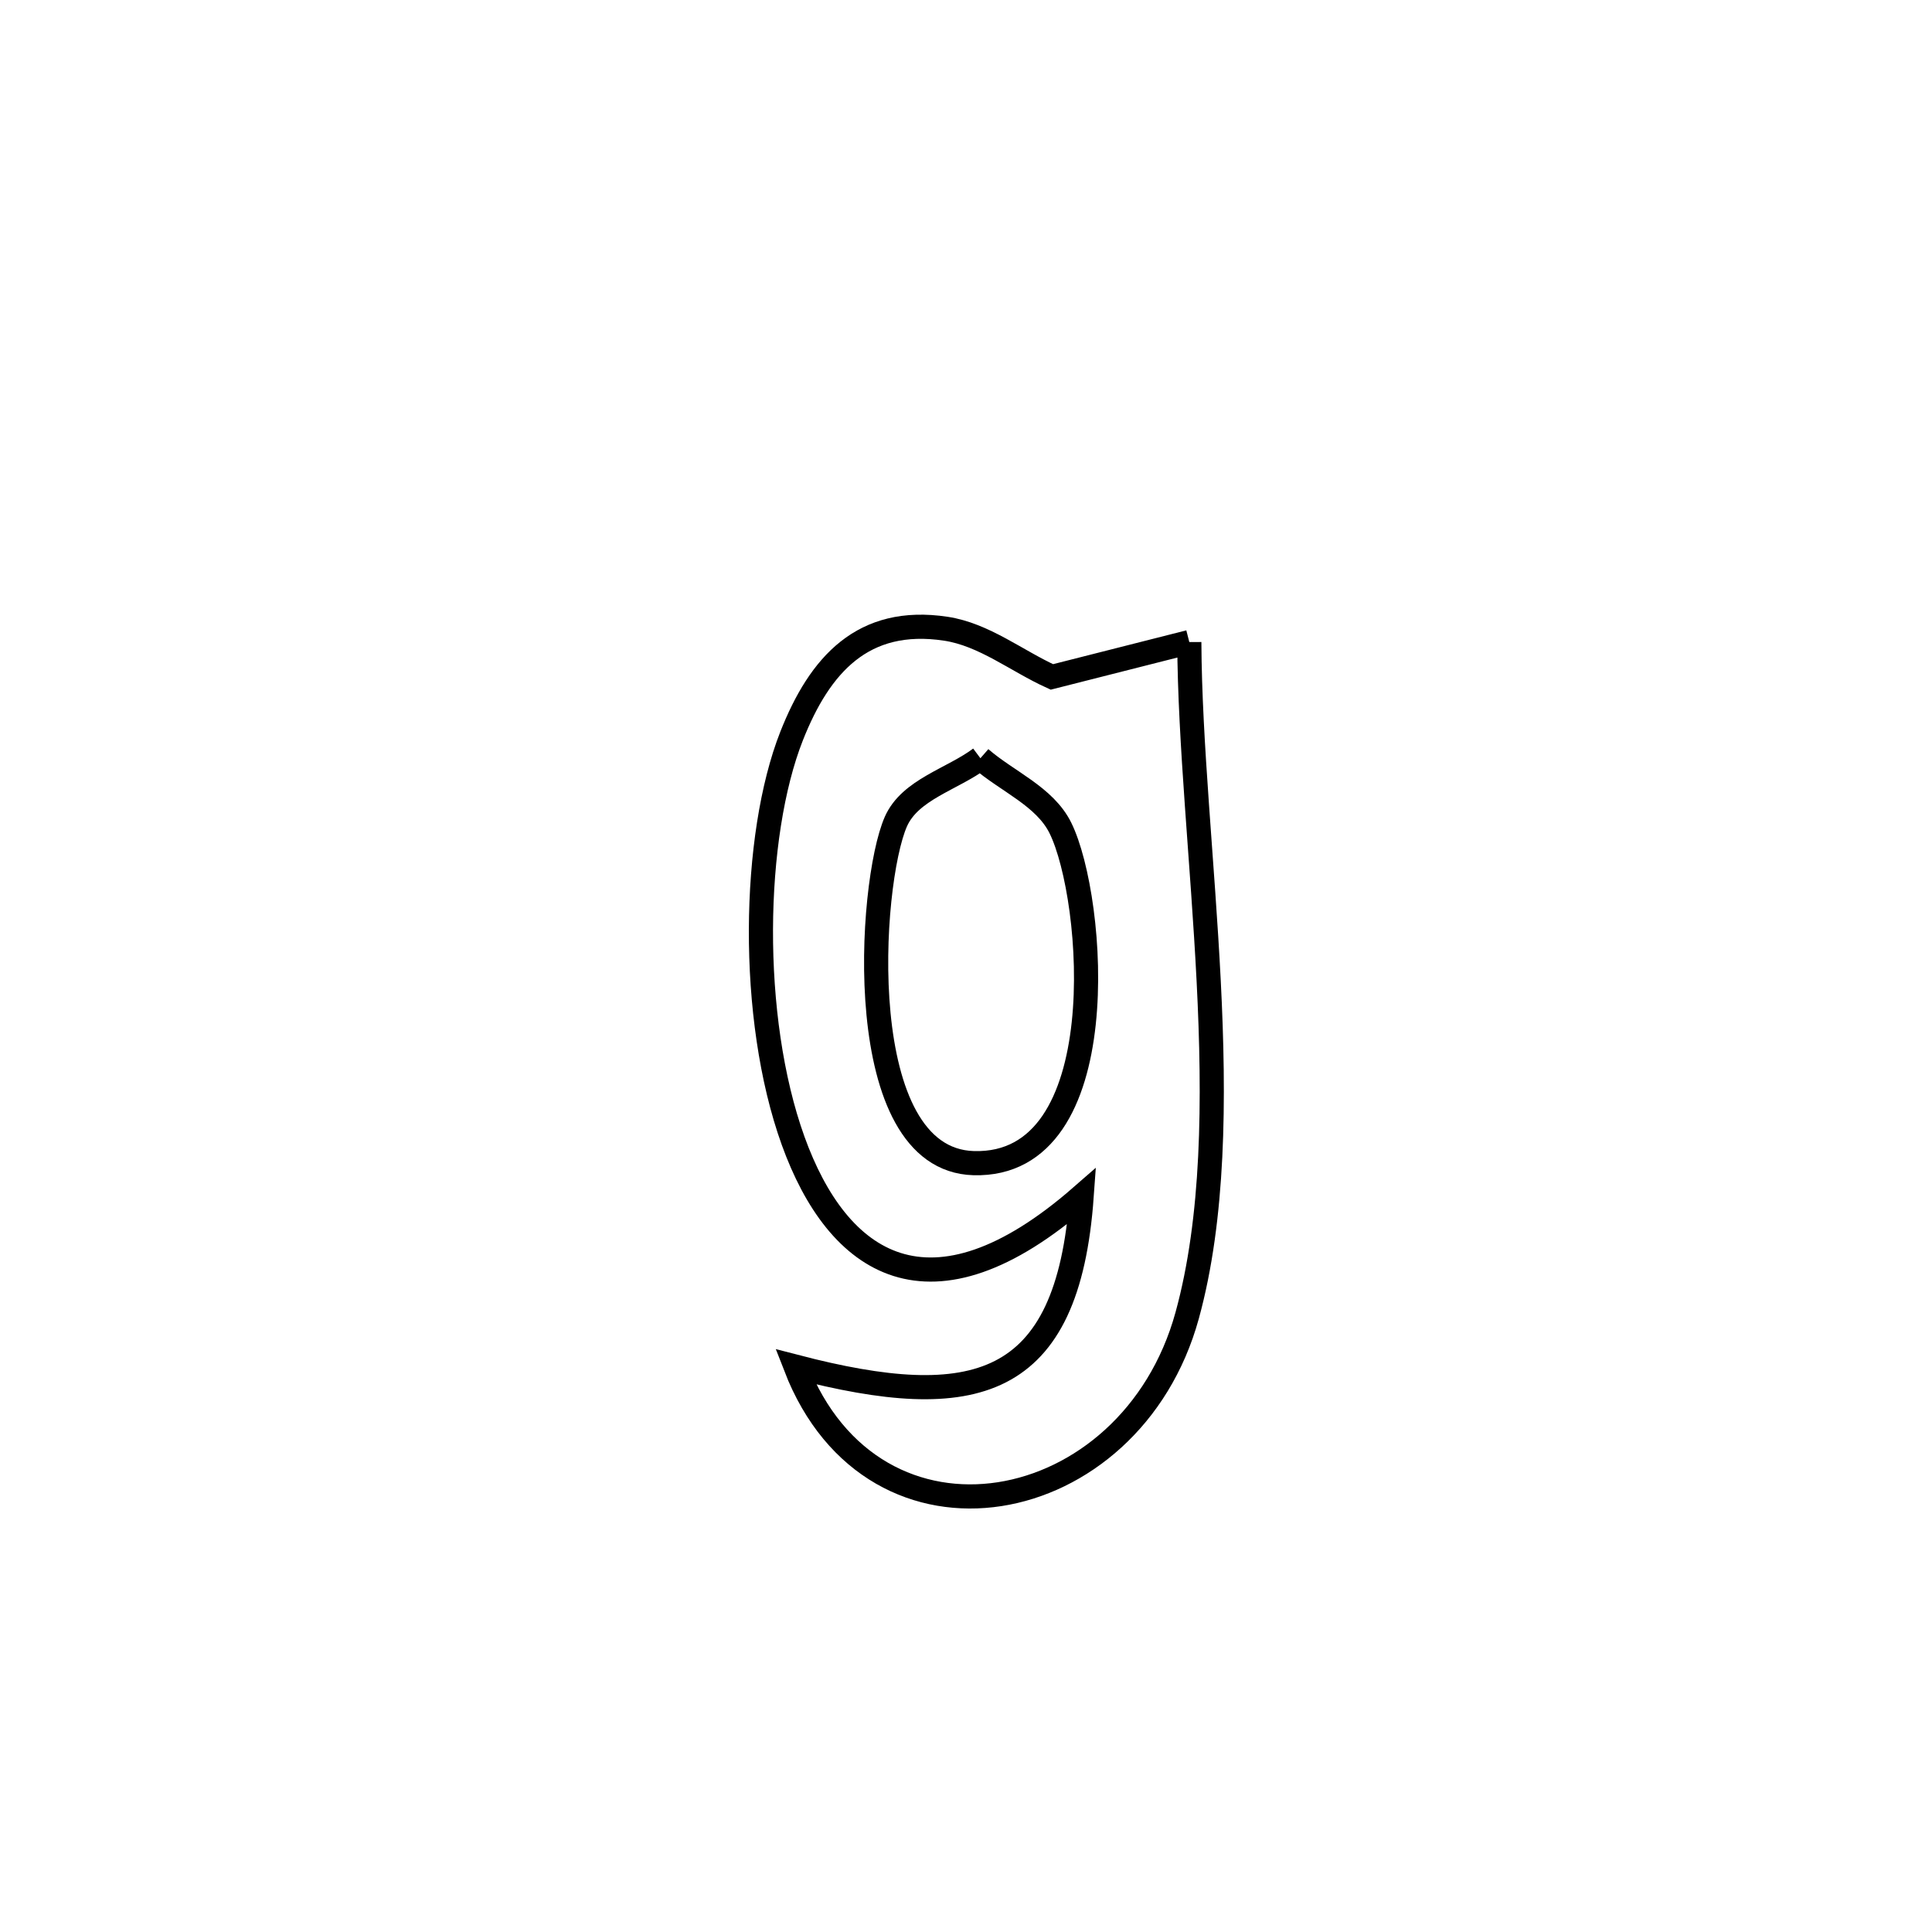 <svg xmlns="http://www.w3.org/2000/svg" viewBox="0.0 0.0 24.0 24.0" height="200px" width="200px"><path fill="none" stroke="black" stroke-width=".3" stroke-opacity="1.0"  filling="0" d="M14.774 7.976 L14.774 7.976 C14.78 9.23 14.94 10.716 15.015 12.192 C15.09 13.667 15.08 15.132 14.747 16.343 C14.046 18.889 10.86 19.5 9.883 16.978 L9.883 16.978 C12.102 17.555 13.265 17.269 13.437 14.859 L13.437 14.859 C11.549 16.509 10.403 15.701 9.852 14.17 C9.301 12.638 9.344 10.384 9.834 9.142 C10.183 8.259 10.719 7.655 11.748 7.81 C12.226 7.882 12.628 8.21 13.067 8.409 L13.067 8.409 C13.636 8.265 14.205 8.121 14.774 7.976 L14.774 7.976"></path>
<path fill="none" stroke="black" stroke-width=".3" stroke-opacity="1.0"  filling="0" d="M12.179 9.419 L12.179 9.419 C12.51 9.708 12.979 9.892 13.173 10.286 C13.603 11.159 13.874 14.5 12.095 14.449 C10.569 14.405 10.792 10.97 11.129 10.206 C11.306 9.806 11.829 9.681 12.179 9.419 L12.179 9.419"></path></svg>